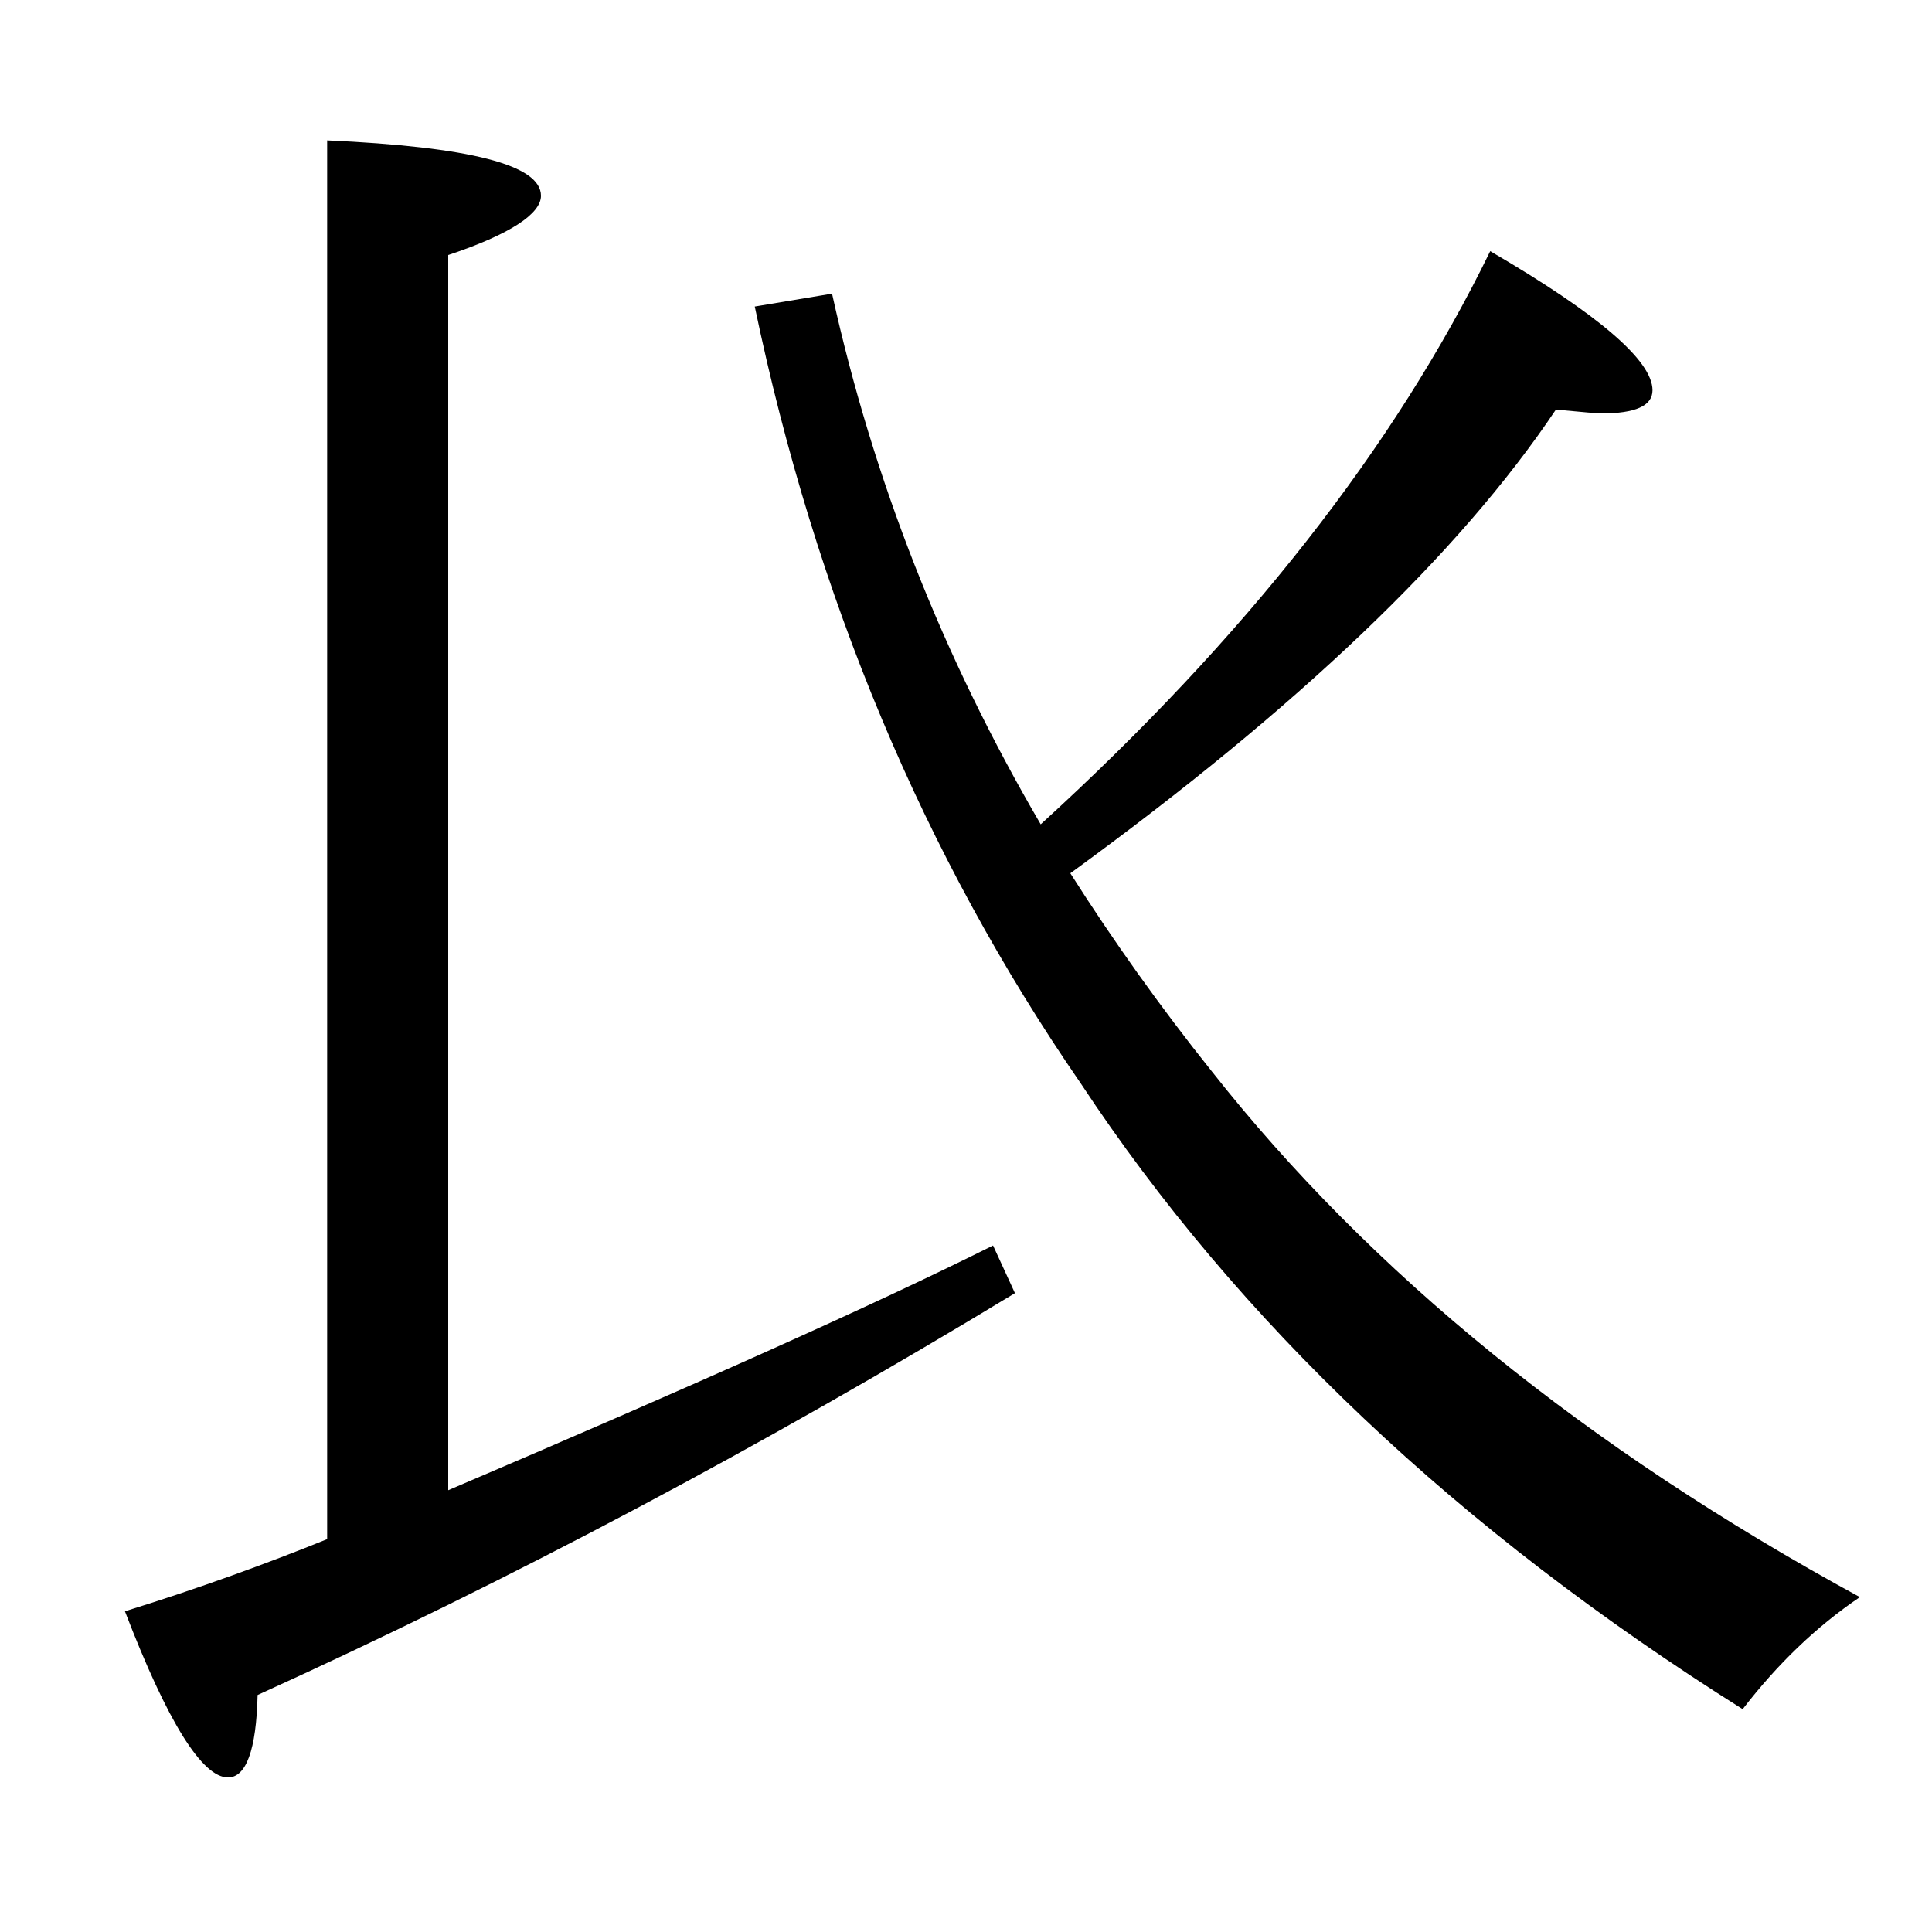 <?xml version="1.0" encoding="utf-8"?>
<!-- Generator: Adobe Illustrator 19.0.0, SVG Export Plug-In . SVG Version: 6.00 Build 0)  -->
<svg version="1.1" id="圖層_1" xmlns="http://www.w3.org/2000/svg" xmlns:xlink="http://www.w3.org/1999/xlink" x="0px" y="0px"
	 viewBox="45 -33.8 150 150" style="enable-background:new 45 -33.8 150 150;" xml:space="preserve">
<style type="text/css">
	.st0{enable-background:new    ;}
</style>
<g class="st0">
	<path d="M70.4,85.7V-22.9C81.5-22.4,87-21,87-18.6c0,1.4-2.4,3-7.2,4.6v95.9c19-8.1,33.1-14.4,42.3-19l1.7,3.7
		C104.2,78.5,84.6,88.9,65,97.8c-0.1,4.3-0.9,6.4-2.3,6.4c-2,0-4.7-4.3-8-12.9C60.5,89.5,65.7,87.6,70.4,85.7z M128.1,34
		c3.3,5.2,7,10.4,11,15.4c12.3,15.6,29,29.2,50.3,40.8c-3.4,2.3-6.4,5.2-9.1,8.7c-22.1-13.9-39.2-30.1-51.4-48.6
		c-12.2-17.7-20.6-37.8-25.3-60.3l6-1c3.2,14.5,8.6,28.2,16.2,41.2c15.9-14.5,27.5-29.3,34.9-44.5c8.4,4.9,12.6,8.5,12.6,10.8
		c0,1.2-1.3,1.8-4,1.8c-0.2,0-1.4-0.1-3.5-0.3C158.3,9.2,145.7,21.2,128.1,34z"/>
</g>
</svg>
